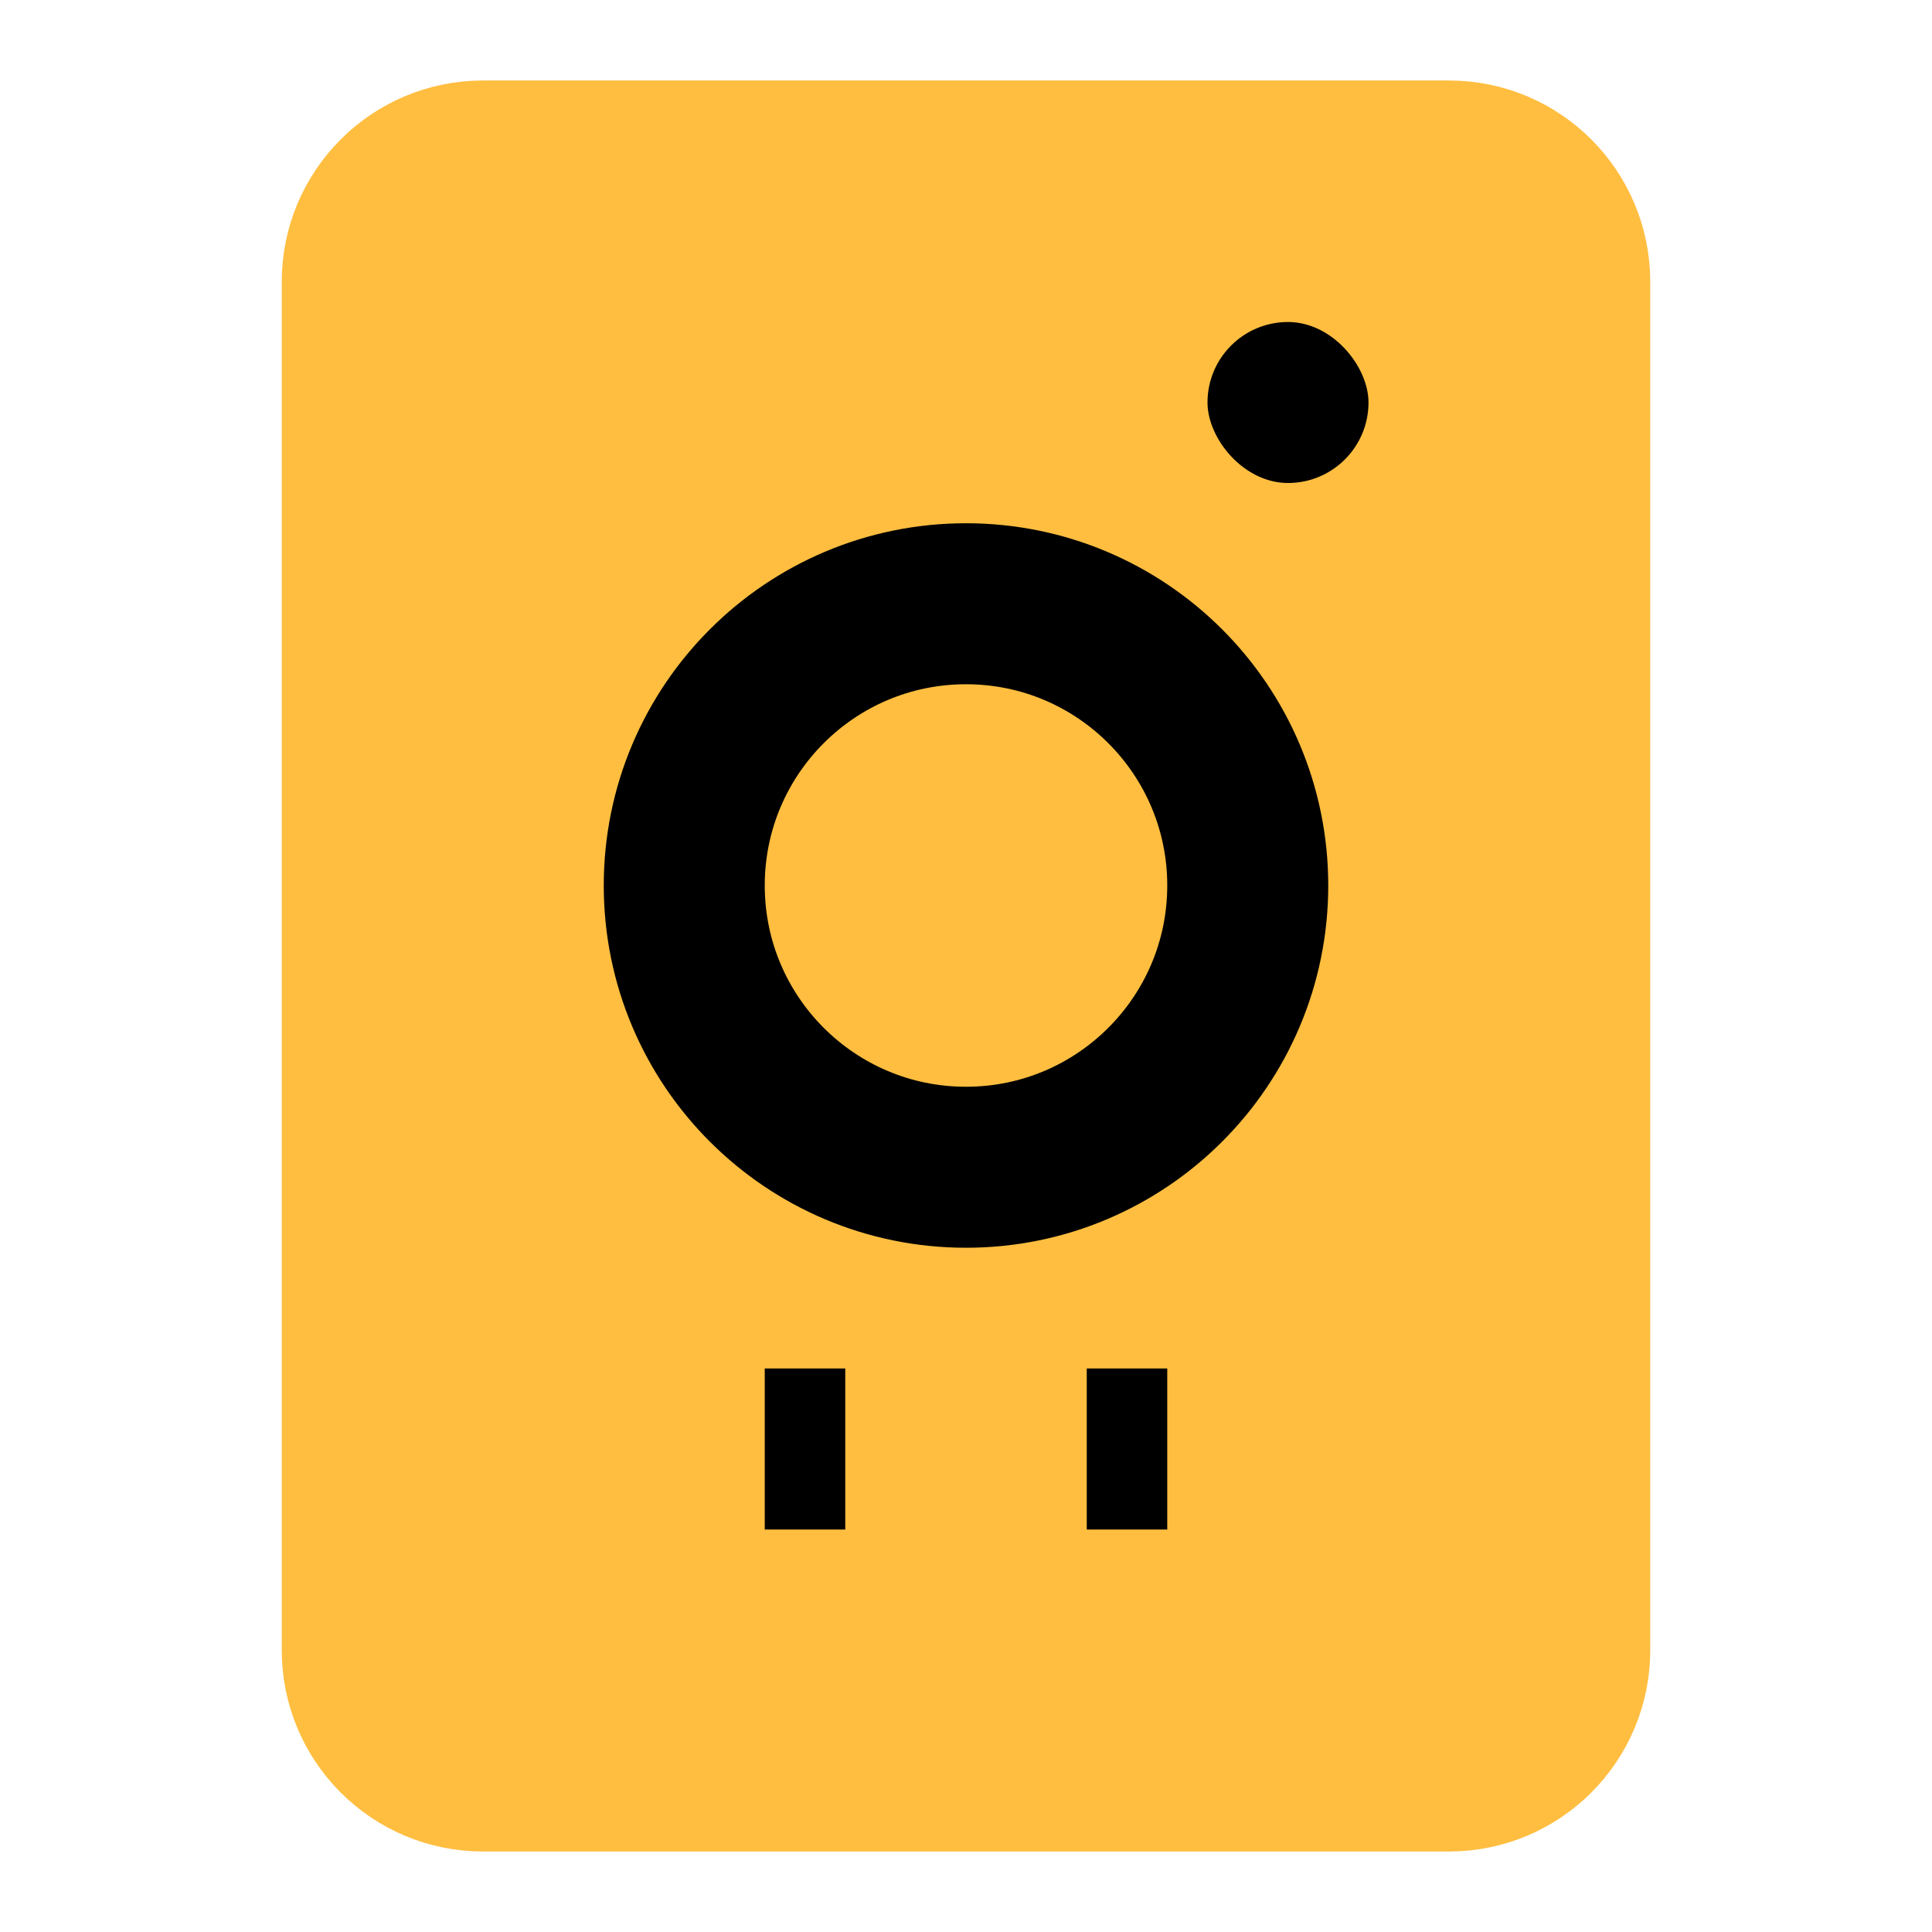 <?xml version="1.0" encoding="UTF-8"?><svg width="24" height="24" viewBox="0 0 48 48" fill="none" xmlns="http://www.w3.org/2000/svg"><path d="M9 7C9 5.343 10.343 4 12 4H36C37.657 4 39 5.343 39 7V41C39 42.657 37.657 44 36 44H12C10.343 44 9 42.657 9 41L9 7Z" fill="#ffbe40" stroke="#ffbe40" stroke-width="4"/><path d="M24 29C27.866 29 31 25.866 31 22C31 18.134 27.866 15 24 15C20.134 15 17 18.134 17 22C17 25.866 20.134 29 24 29Z" fill="#ffbe40" stroke="#000" stroke-width="4" stroke-linejoin="bevel"/><rect x="30" y="8" width="4" height="4" rx="2" fill="#000"/><path d="M27 36H29" stroke="#000" stroke-width="4" stroke-linecap="butt" stroke-linejoin="bevel"/><path d="M19 36H21" stroke="#000" stroke-width="4" stroke-linecap="butt" stroke-linejoin="bevel"/></svg>